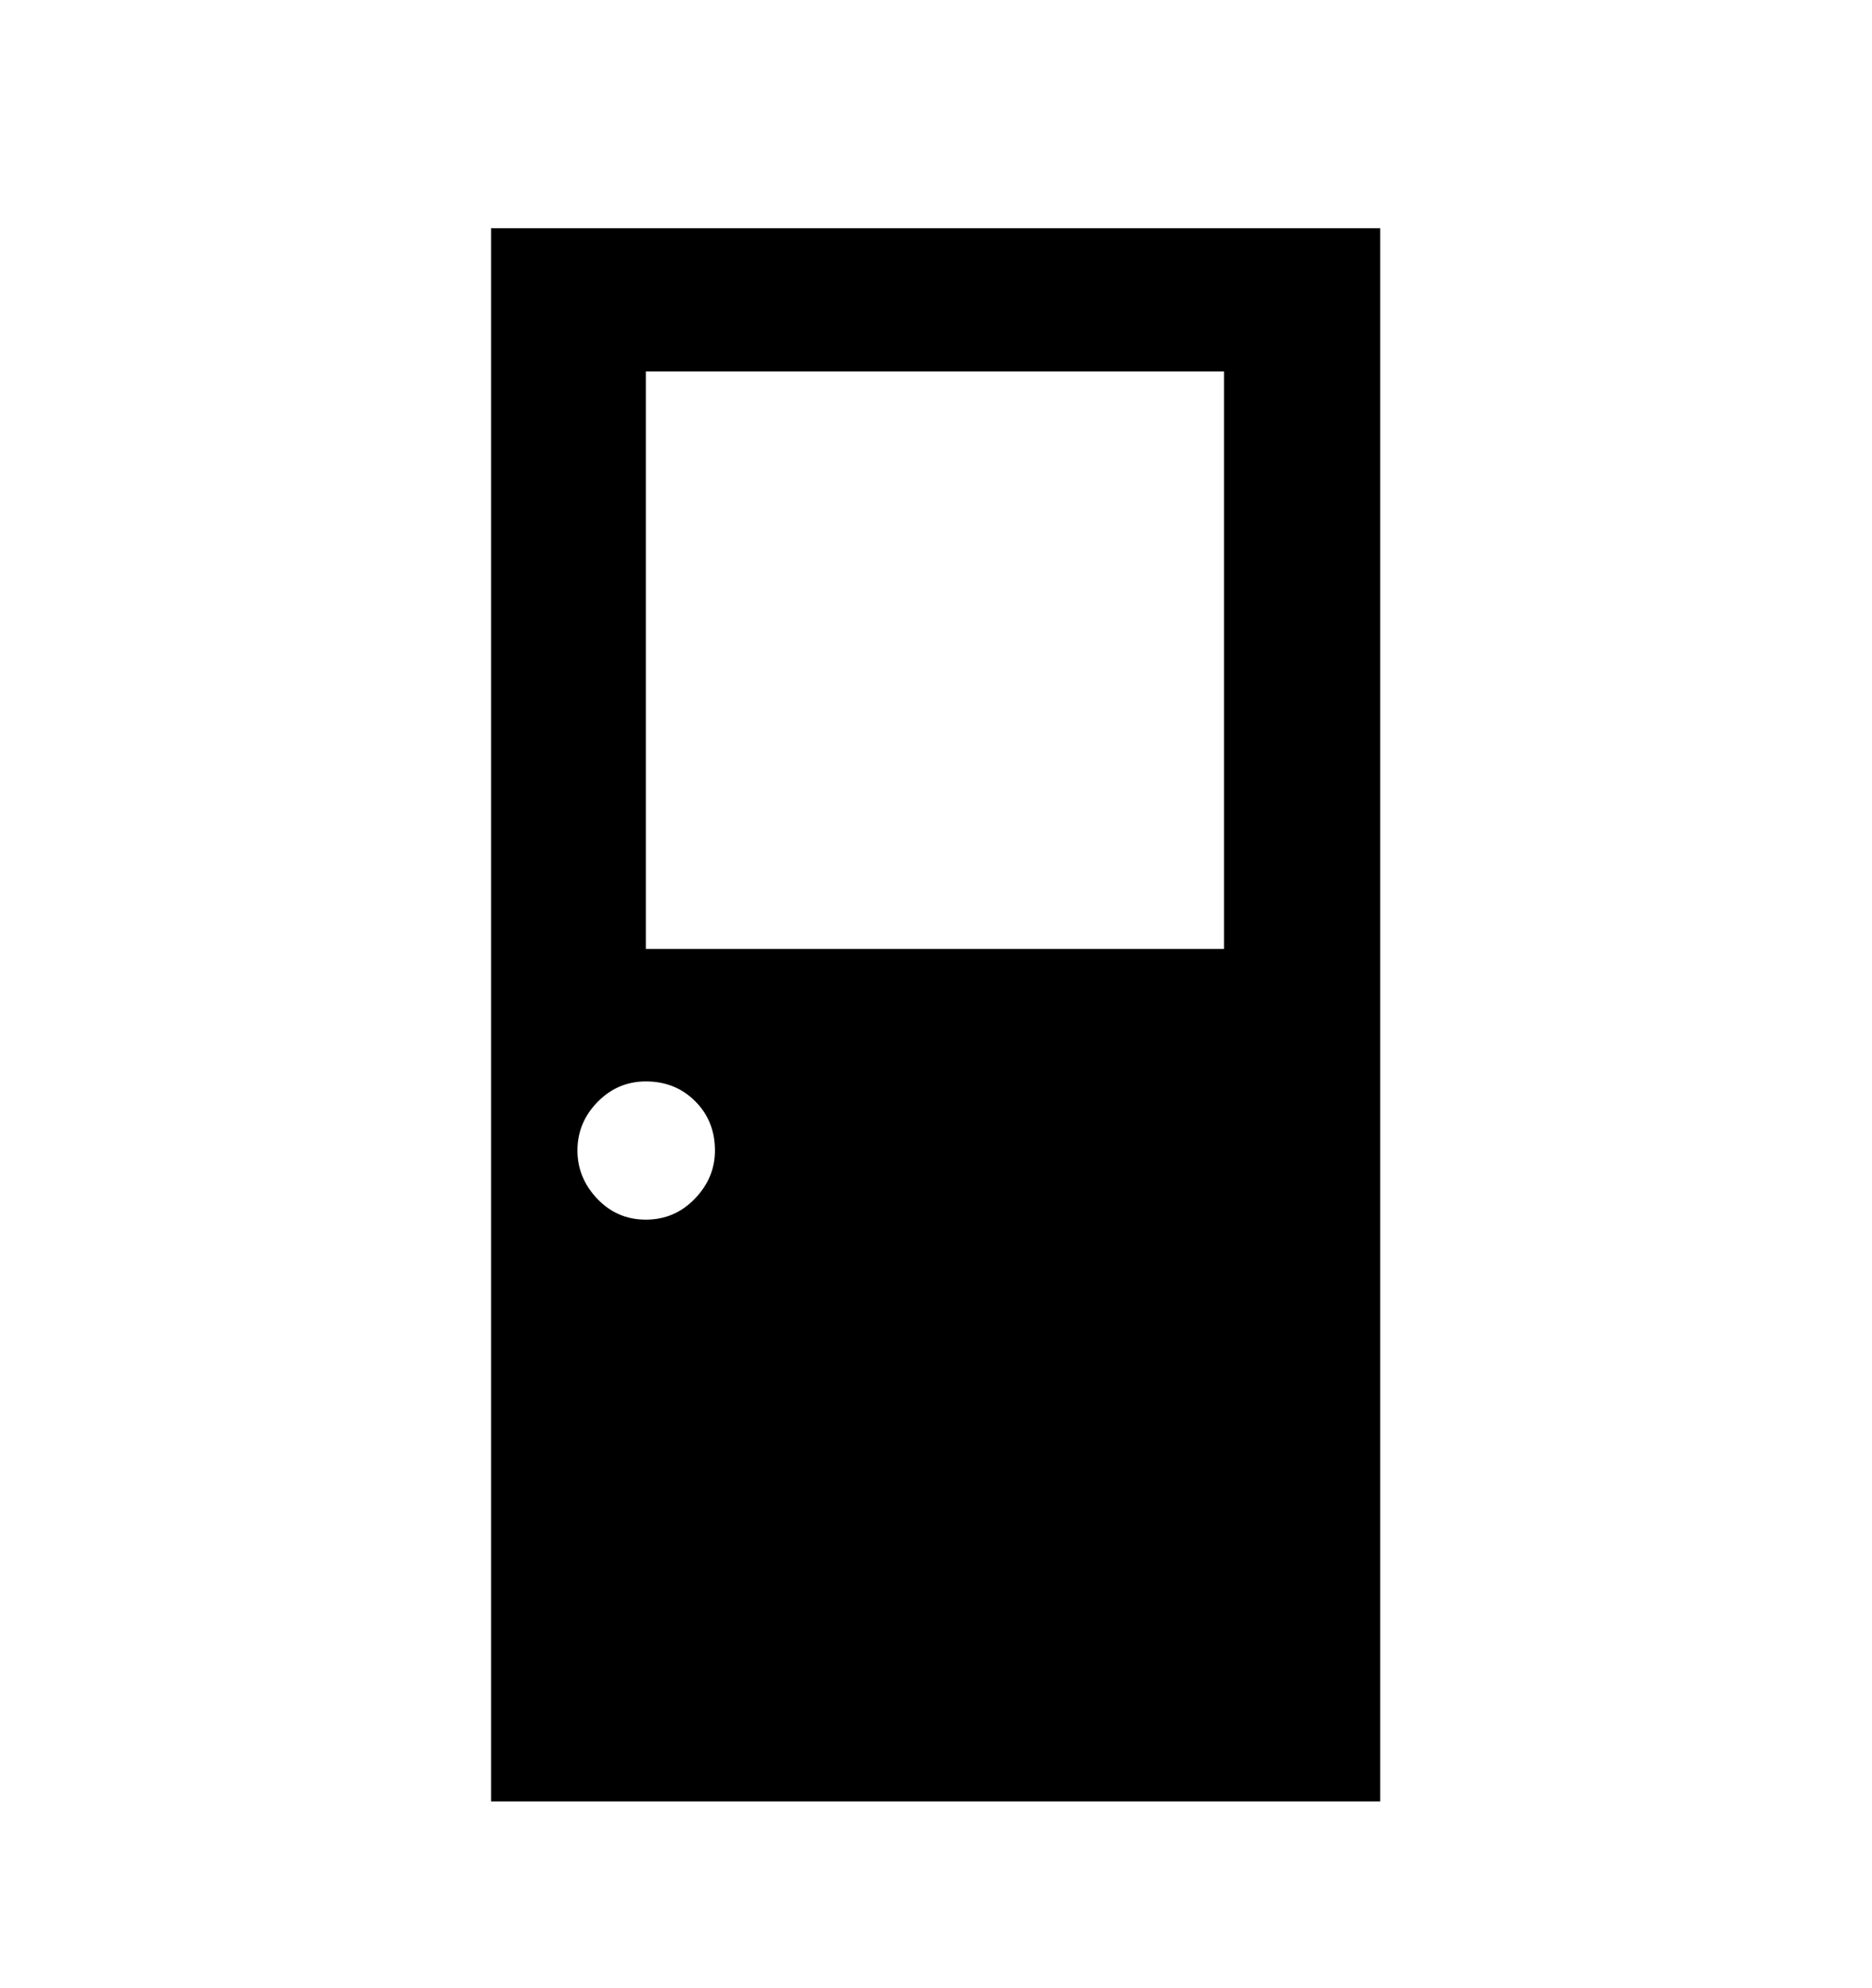 <svg viewBox="0 0 2600 2760.837" xmlns="http://www.w3.org/2000/svg"><path d="M1917 317v2185h-1235v-2185h1235z m-951.5 1212.5q-27.5-27.5-68.5-27.5-39 0-67 28.5t-28 67.5q0 38 27.5 67t67.5 29 68-29 28-67q0-41-27.5-68.5z m734.5-1013.5h-803v802h803v-802z"/></svg>